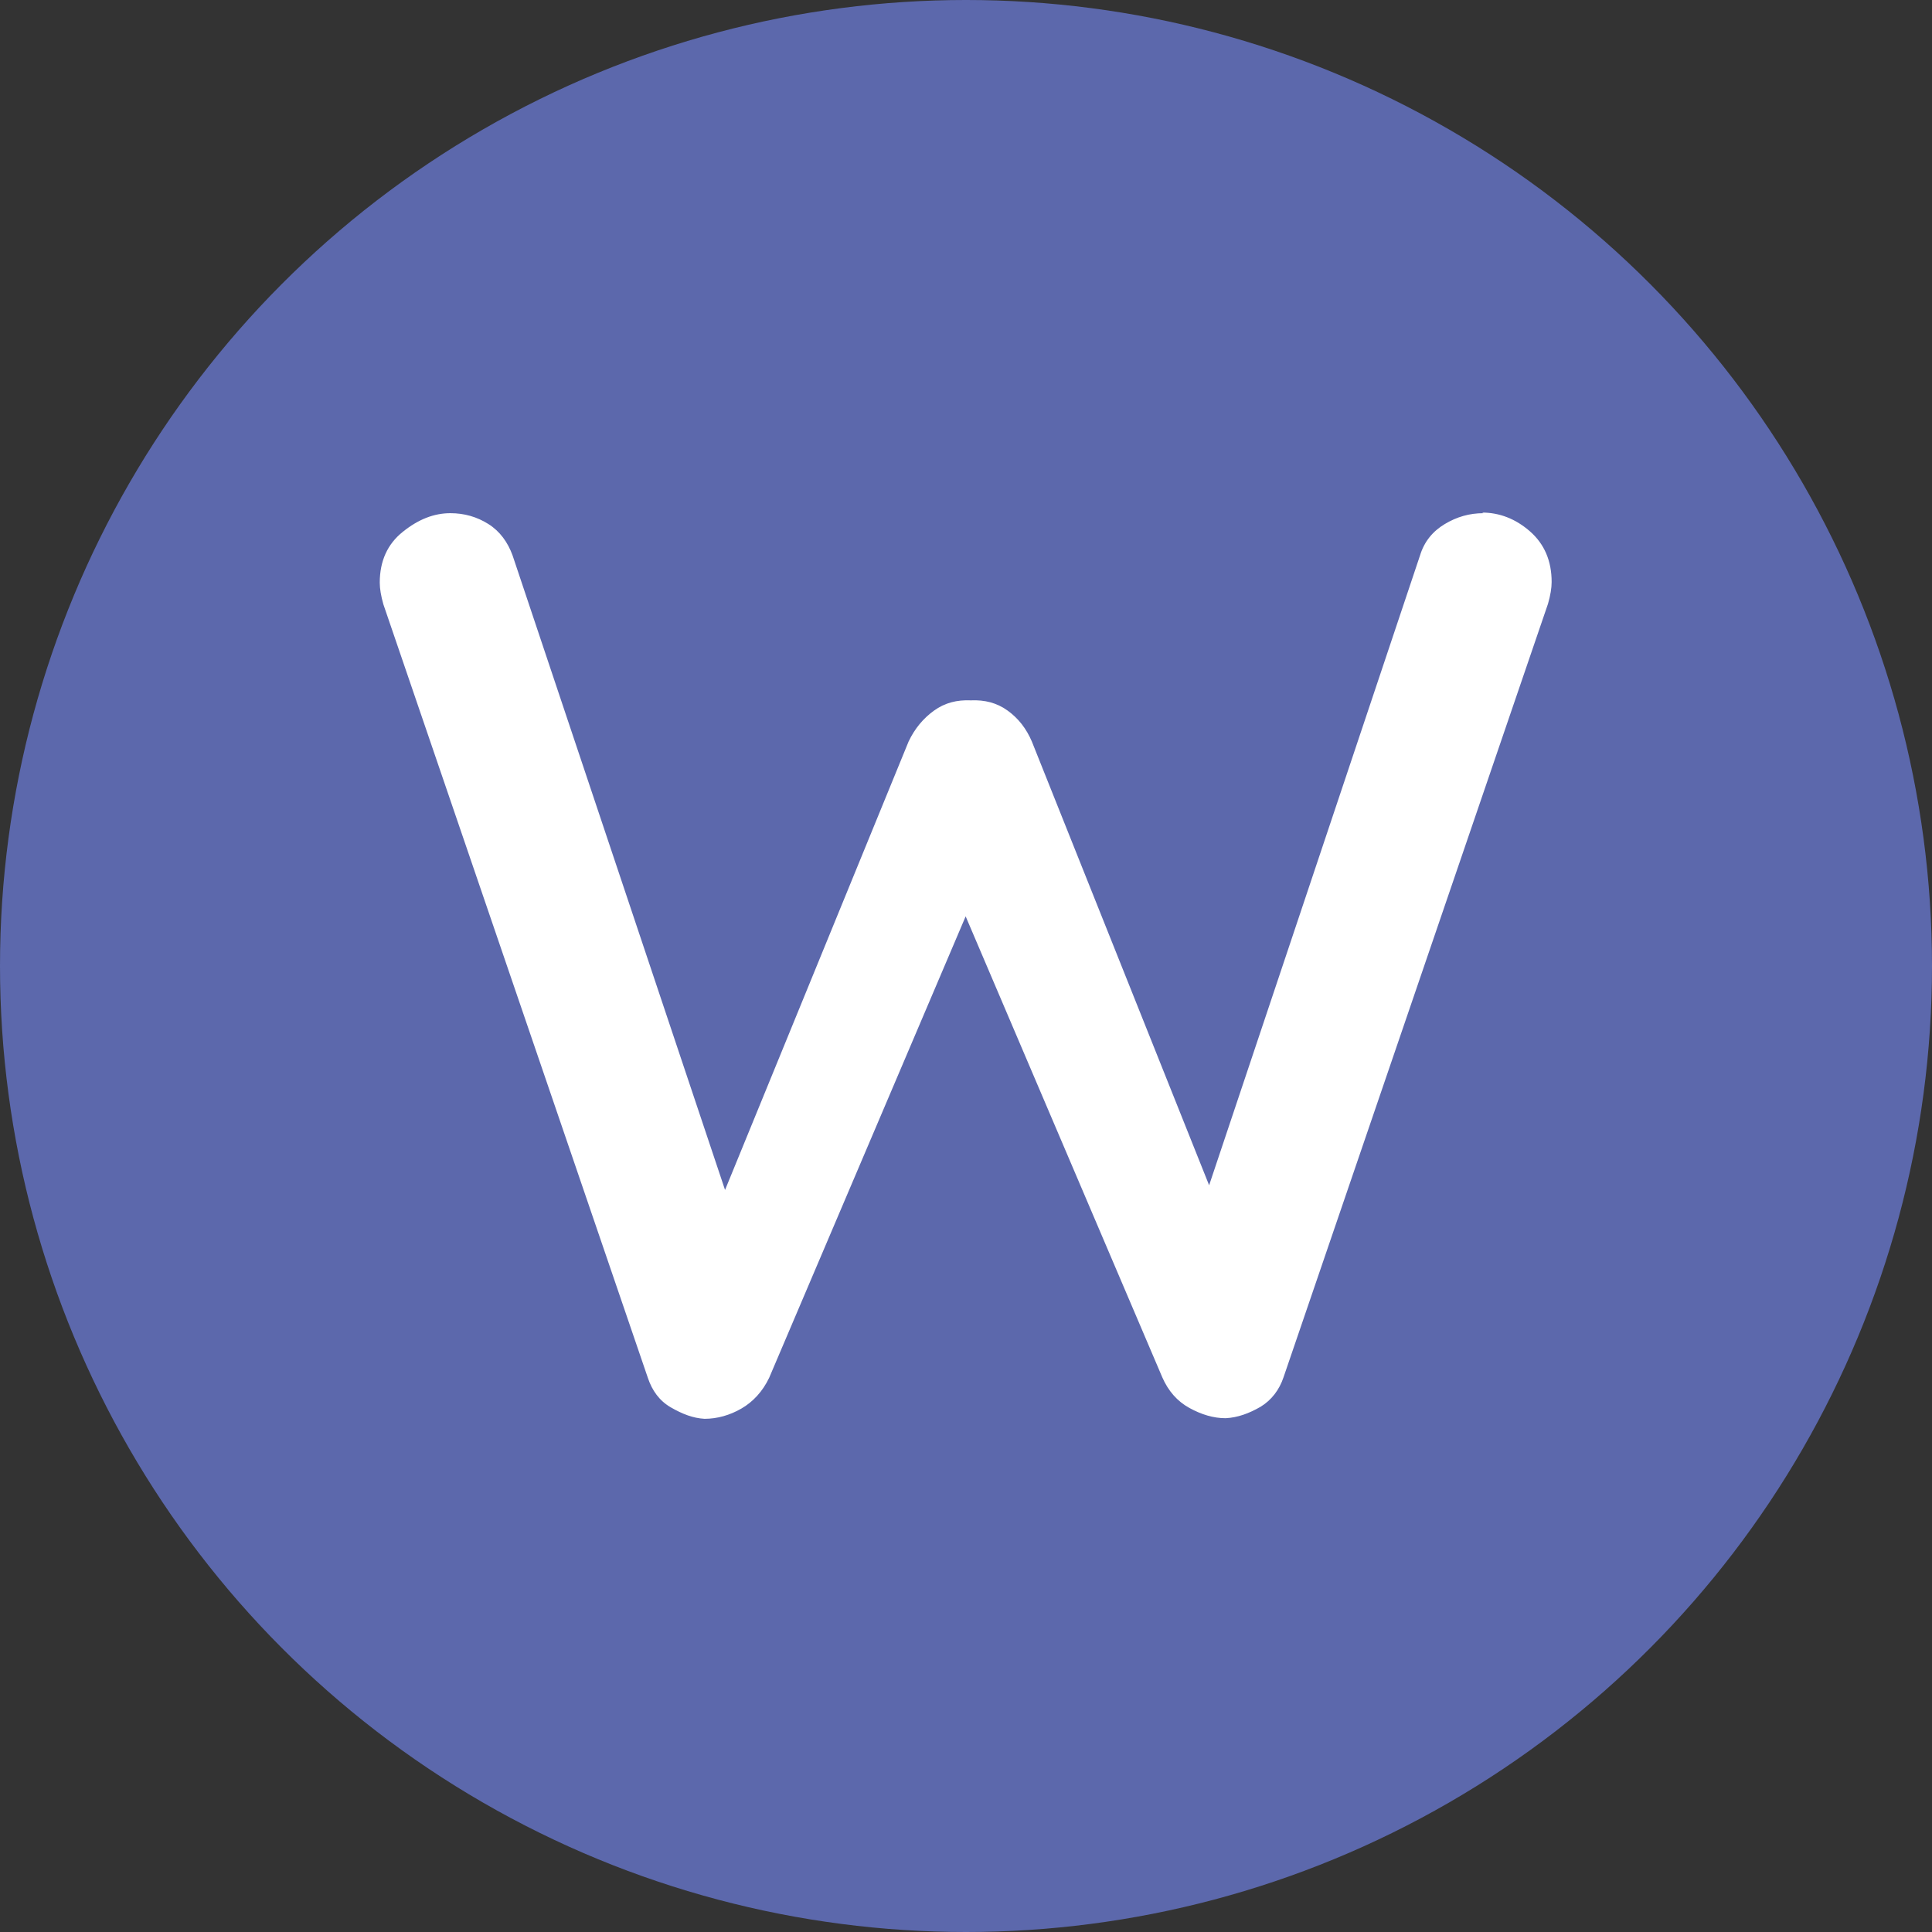 <svg id="Layer_1" data-name="Layer 1" xmlns="http://www.w3.org/2000/svg" viewBox="0 0 32 32">
  <rect x="0" y="0" width="32" height="32" fill="#333333" stroke="none"/>
  <circle cx="16" cy="16" r="16" fill="#5c68ac"/>
  <path d="M24.55,8.49c.28,0,.55.1.79.31.24.21.36.49.36.84,0,.1-.02.22-.06.36l-4.38,12.81c-.07.21-.2.38-.38.49-.19.11-.38.18-.58.19-.2,0-.4-.06-.6-.17-.2-.11-.35-.28-.45-.51l-3.37-7.9.19.09-3.33,7.82c-.11.23-.27.4-.46.51-.19.11-.4.17-.61.17-.19-.01-.37-.08-.56-.19-.19-.11-.31-.28-.38-.49l-4.38-12.81c-.04-.14-.06-.26-.06-.36,0-.36.13-.64.38-.84.26-.21.52-.31.79-.31.23,0,.44.06.63.18.19.12.32.3.4.52l3.69,11.02h-.38l3.25-7.94c.1-.21.24-.38.42-.51.18-.13.38-.18.61-.17.23-.01.43.04.61.17.18.13.31.3.4.51l3.08,7.71-.32.17,3.67-10.96c.07-.23.21-.4.41-.52.2-.12.41-.18.64-.18Z" fill="#fff"/>
</svg>